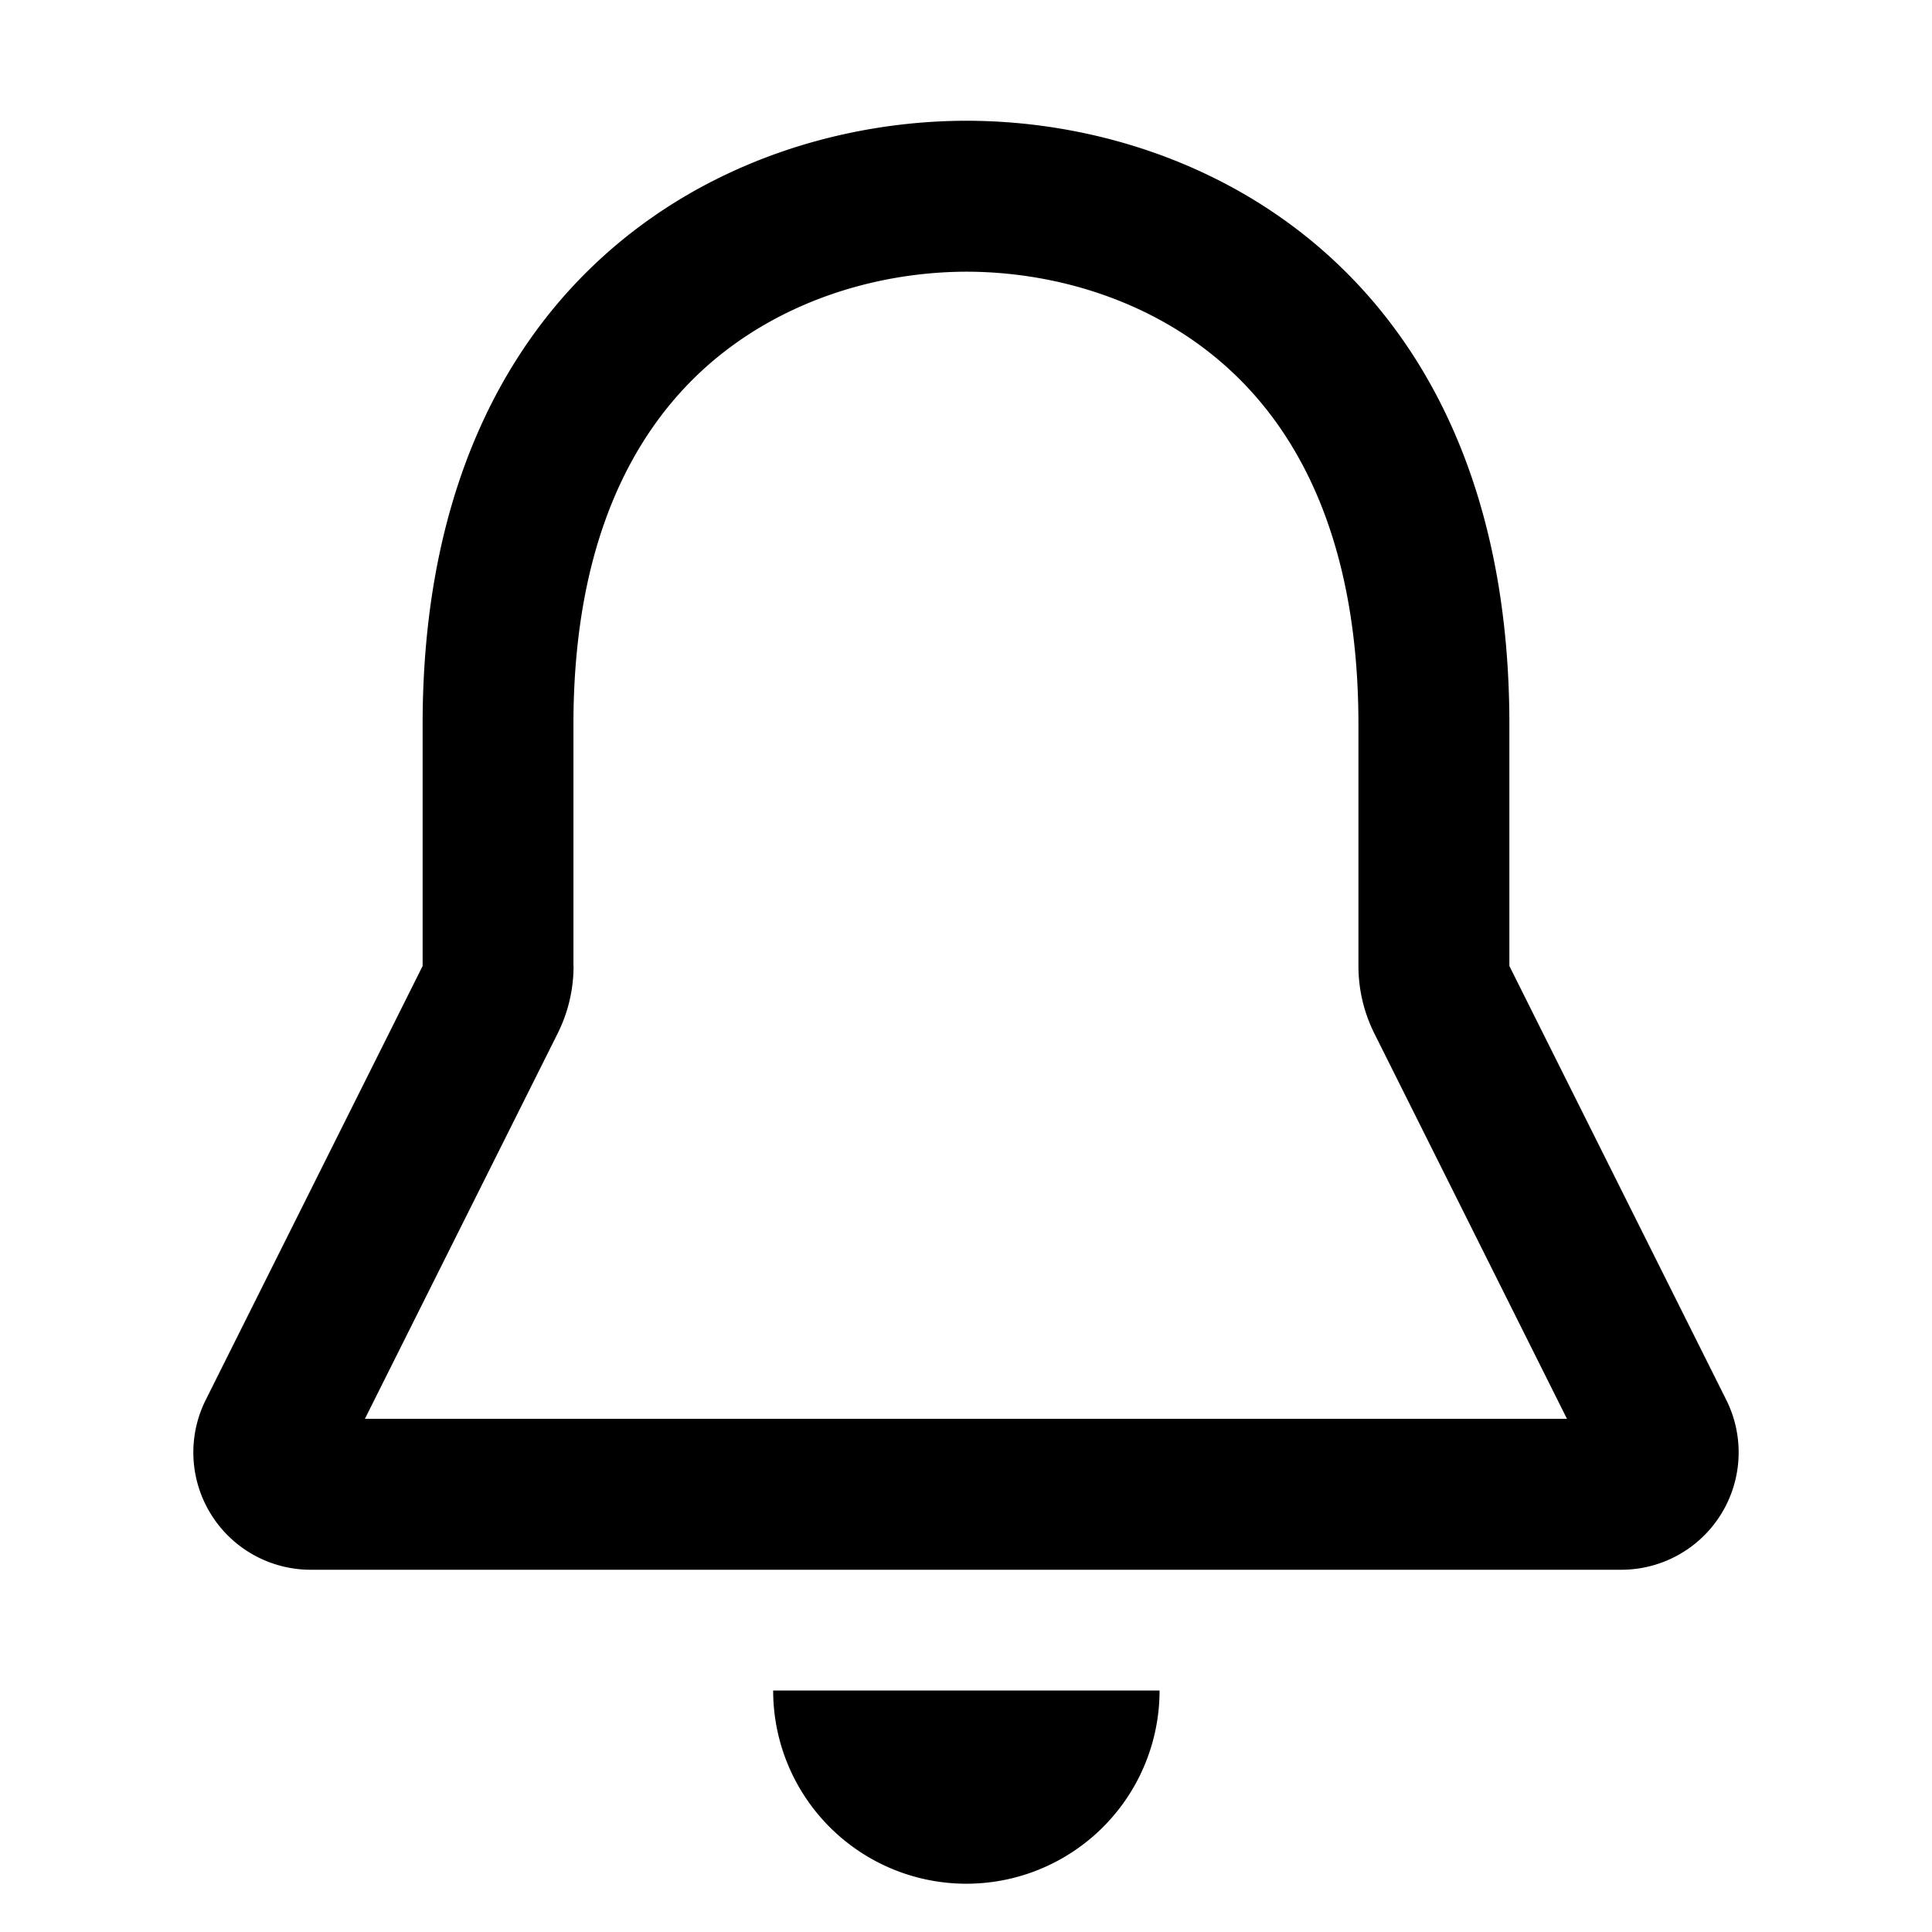 <svg xmlns="http://www.w3.org/2000/svg" width="16" height="16" fill="currentColor" viewBox="0 0 16 16"><path fill-rule="evenodd" d="M6.691 14.916A1.6 1.6 0 0 1 6.403 14h3.2a1.6 1.6 0 0 1-2.912.916ZM4.75 8c0 .194-.045.385-.132.559L3.022 11.75h9.955l-1.595-3.191A1.25 1.25 0 0 1 11.25 8V6c0-1.527-.501-2.423-1.075-2.946-.6-.549-1.406-.802-2.167-.804h-.005c-.762.002-1.57.256-2.174.805-.576.524-1.08 1.42-1.08 2.945v2ZM8 1h.01c2.033.004 4.49 1.343 4.49 5v2l1.796 3.593a.972.972 0 0 1-.87 1.407H2.574a.972.972 0 0 1-.87-1.407L3.5 8V6c0-3.657 2.467-4.996 4.5-5Z" clip-rule="evenodd"/></svg>